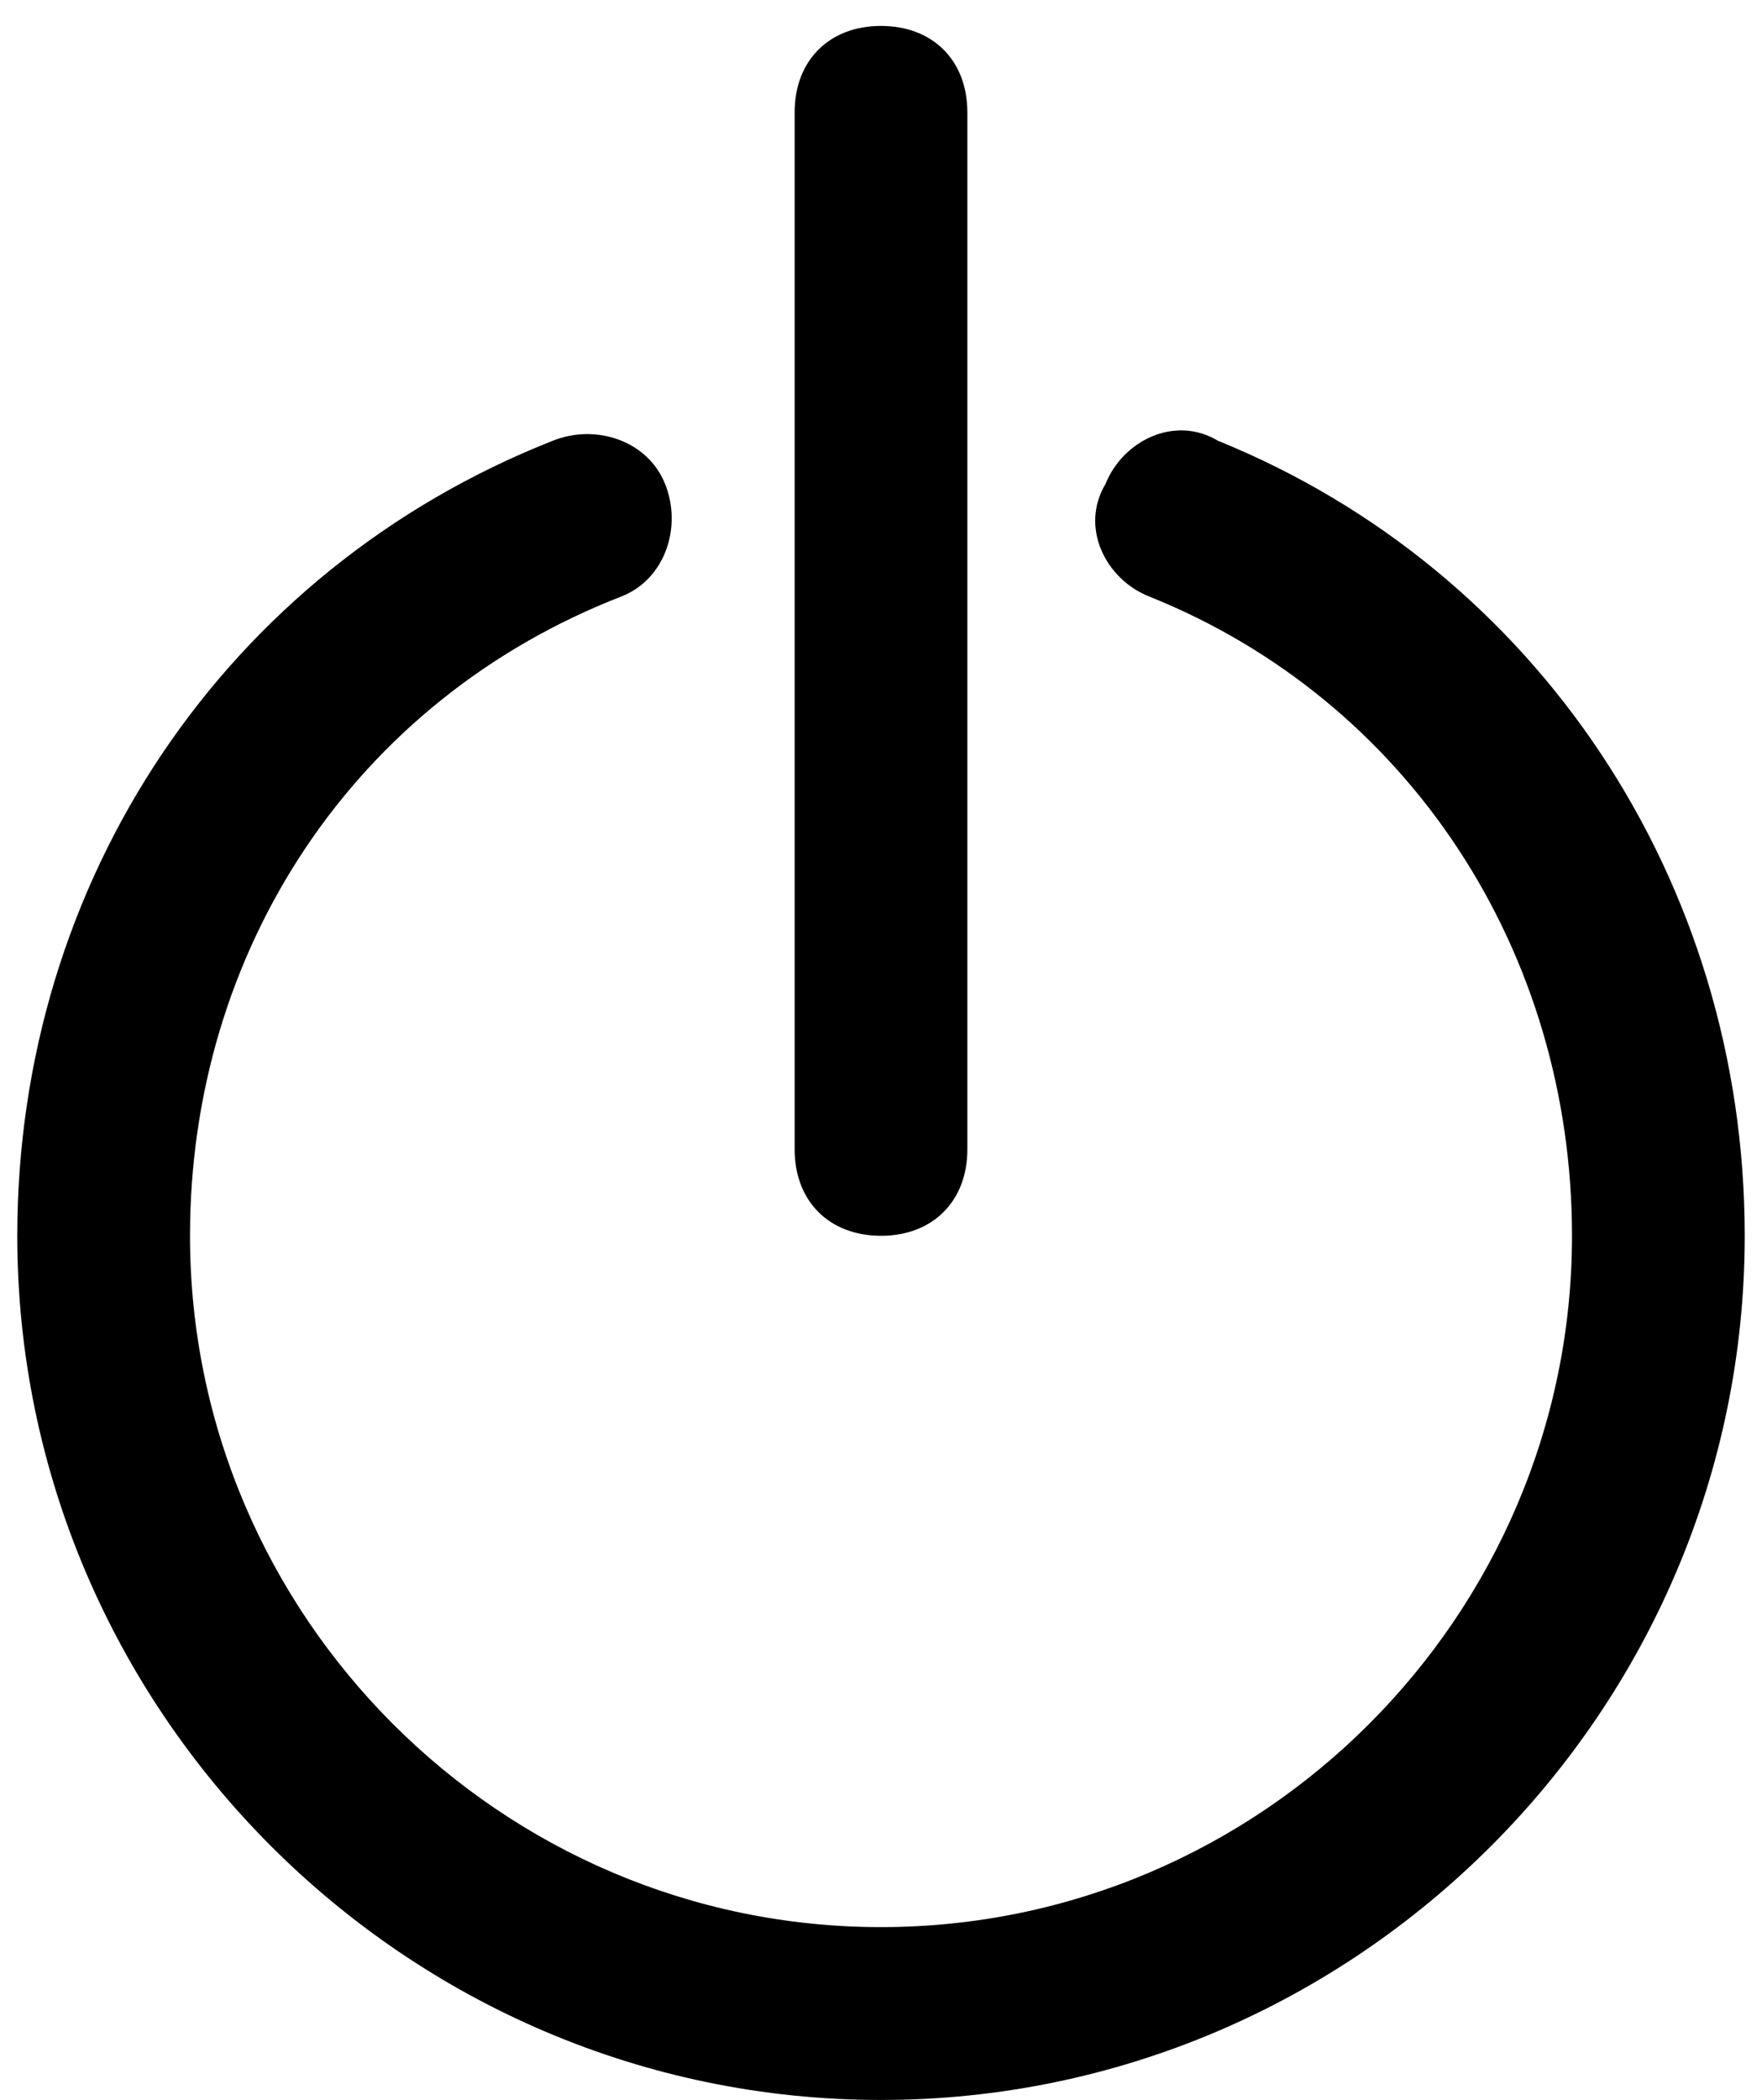 <?xml version="1.0" encoding="UTF-8" standalone="no"?>
<svg width="68px" height="81px" viewBox="0 0 68 81" version="1.1" xmlns="http://www.w3.org/2000/svg" xmlns:xlink="http://www.w3.org/1999/xlink">
    <!-- Generator: Sketch 3.8.1 (29687) - http://www.bohemiancoding.com/sketch -->
    <title>Slice 1</title>
    <desc>Created with Sketch.</desc>
    <defs></defs>
    <g id="Page-1" stroke="none" stroke-width="1" fill="none" fill-rule="evenodd">
        <g id="noun_301851_cc" transform="translate(0, 1)" fill="#000000">
            <g id="Group">
                <g id="Shape">
                    <path d="M47.001,16 C45.335,15 43.333,16 42.665,17.667 C41.666,19.334 42.665,21.334 44.332,22.001 C54.332,26 60.667,35.667 60.667,46.667 C60.667,61.335 48.668,73.333 34,73.333 C19.333,73.333 7.333,61.335 7.333,46.667 C7.333,35.667 13.667,26 24,22 C25.667,21.333 26.334,19.332 25.667,17.666 C25,16 23,15.333 21.334,16 C8.667,21 0.667,33 0.667,46.667 C0.667,65 15.667,80 34,80 C52.333,80 67.333,65 67.333,46.667 C67.333,33 59.332,21 47.001,16 L47.001,16 Z"></path>
                    <path d="M34,46.667 C35.999,46.667 37.333,45.332 37.333,43.333 L37.333,3.333 C37.333,1.333 35.999,-1.77635684e-15 34,-1.77635684e-15 C32,-1.77635684e-15 30.667,1.333 30.667,3.333 L30.667,43.333 C30.667,45.332 32,46.667 34,46.667 L34,46.667 Z"></path>
                </g>
            </g>
        </g>
    </g>
</svg>